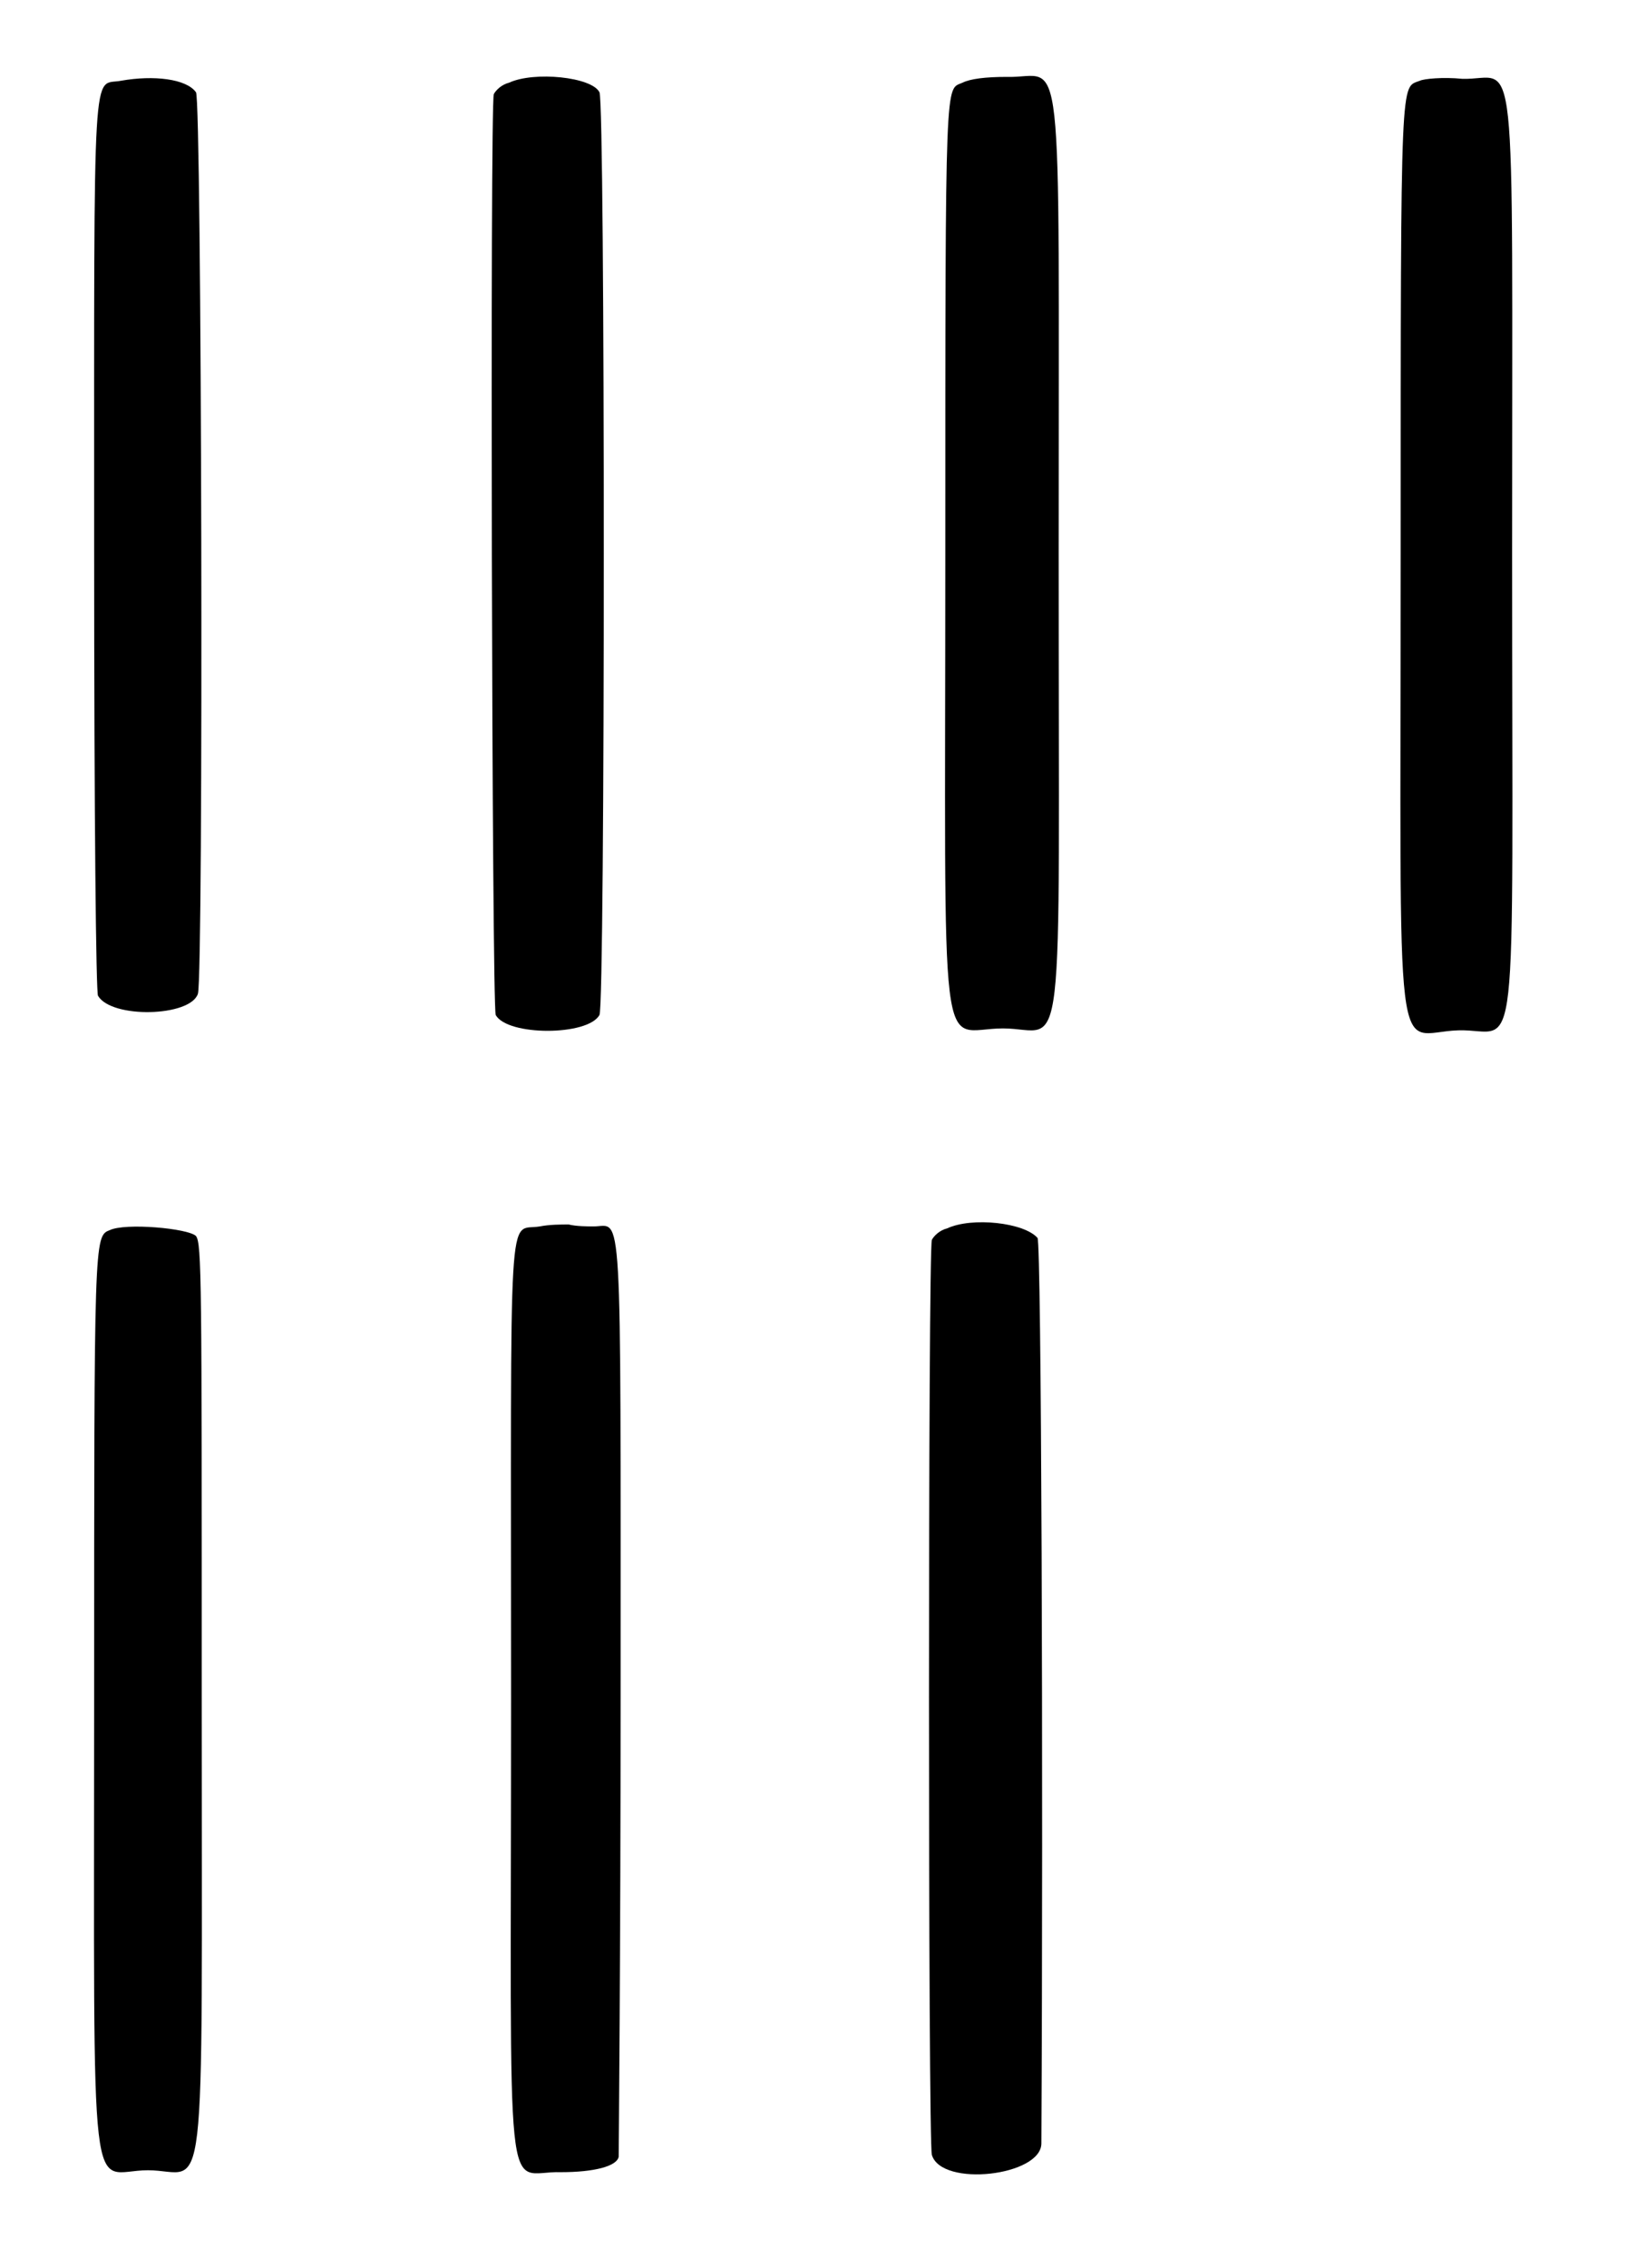 <?xml version="1.0" standalone="no"?>
<!DOCTYPE svg PUBLIC "-//W3C//DTD SVG 20010904//EN"
 "http://www.w3.org/TR/2001/REC-SVG-20010904/DTD/svg10.dtd">
<svg version="1.0" xmlns="http://www.w3.org/2000/svg"
 width="426pt" height="590pt" viewBox="0 0 426 590"
 preserveAspectRatio="xMidYMid meet">
<g transform="translate(0,590) scale(0.5,-0.5)"
fill="#000000" stroke="none">
<path d="M63 1138 c-15 -3 -14 18 -14 -241 0 -147 1 -233 2 -235 7 -12 48 -11
52 1 3 9 2 466 -1 469 -5 7 -22 9 -39 6z"/>
<path d="M265 1137 c-4 -1 -7 -4 -8 -6 -2 -6 -1 -474 1 -479 6 -11 48 -11 54
0 3 5 3 475 0 480 -4 8 -34 11 -47 5z"/>
<path d="M501 1137 c-9 -4 -9 8 -9 -246 0 -276 -4 -246 30 -246 33 0 29 -31
29 248 0 276 3 246 -27 247 -11 0 -19 -1 -23 -3z"/>
<path d="M739 1138 c-10 -4 -10 8 -10 -247 0 -279 -4 -248 30 -247 32 1 28
-31 28 248 0 277 3 246 -26 247 -10 1 -20 0 -22 -1z"/>
<path d="M281 542 c-17 -3 -15 21 -15 -246 0 -276 -4 -245 26 -246 17 0 29 3
30 8 0 0 1 108 1 238 0 265 1 246 -14 246 -3 0 -9 0 -13 1 -4 0 -10 0 -15 -1z"/>
<path d="M493 541 c-4 -1 -7 -4 -8 -6 -2 -5 -2 -470 0 -476 5 -17 57 -11 57 6
1 193 0 468 -2 471 -7 8 -34 11 -47 5z"/>
<path d="M57 540 c-8 -3 -8 -5 -8 -244 0 -276 -3 -245 28 -245 31 0 28 -31 28
245 0 218 0 237 -3 241 -4 4 -37 7 -45 3z"/>
</g>
</svg>
